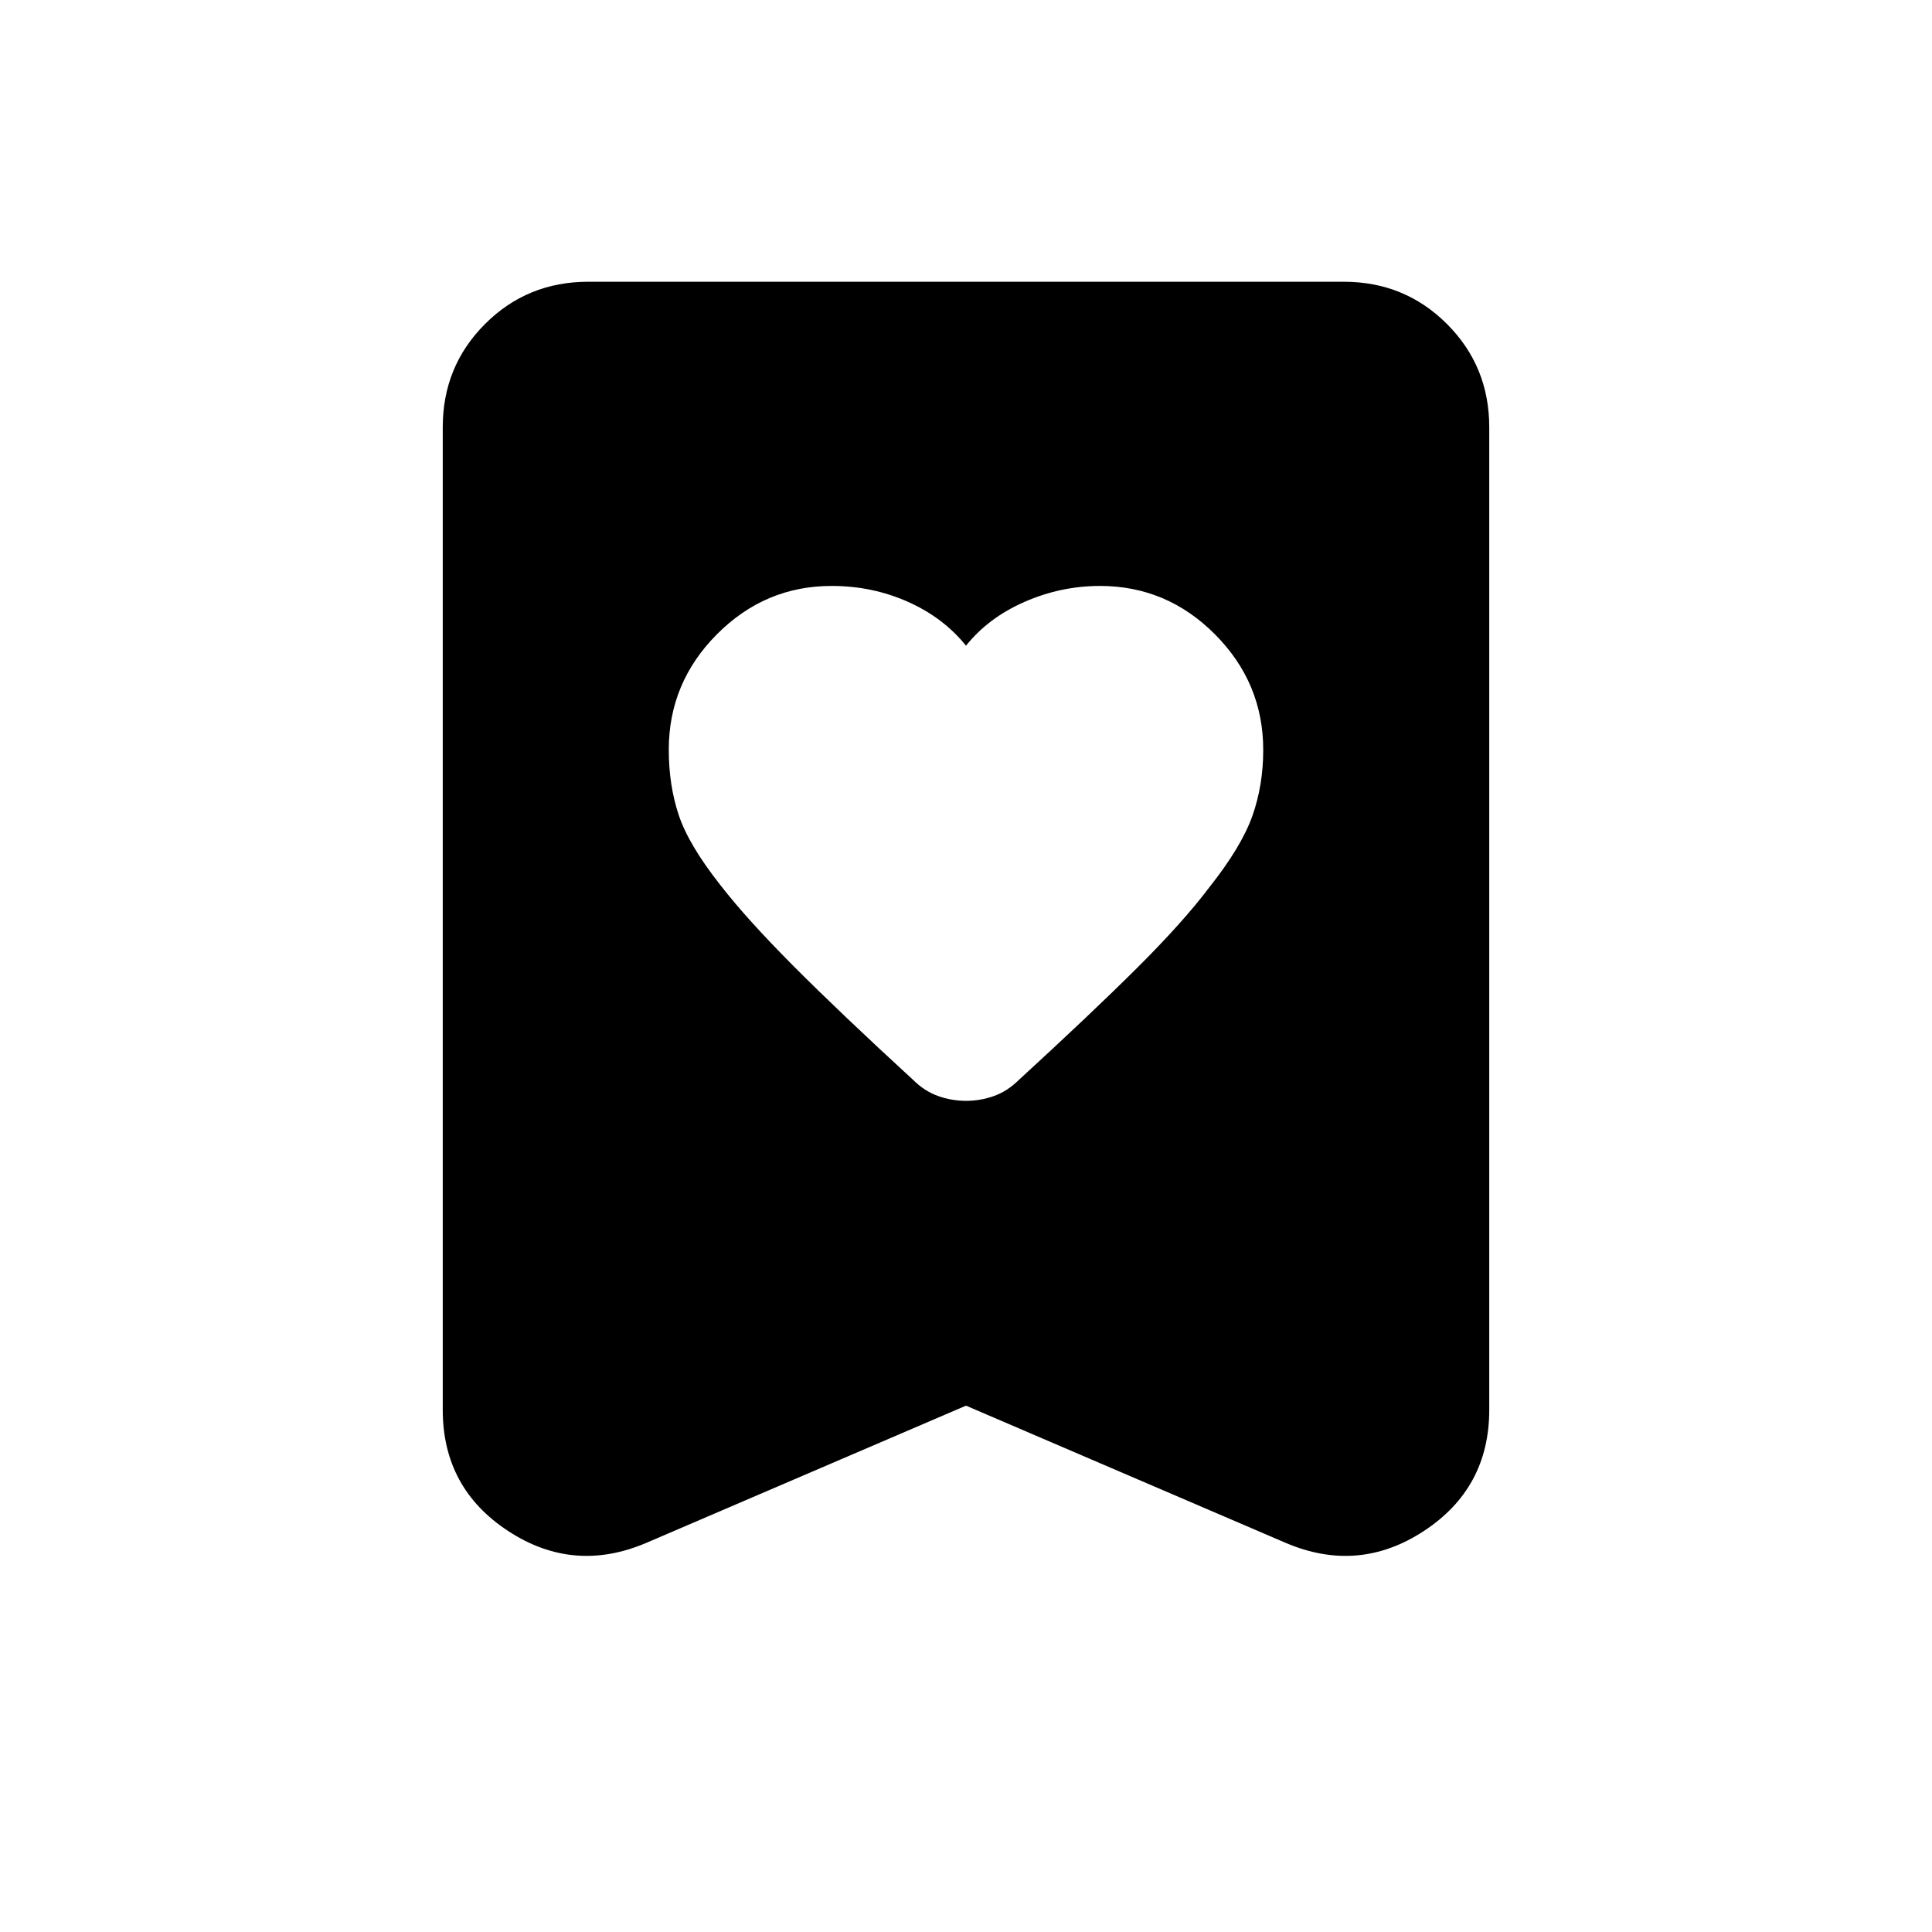 <svg xmlns="http://www.w3.org/2000/svg" height="24" viewBox="0 -960 960 960" width="24"><path d="M480-639.15q-11.17-13.92-28.85-21.81-17.69-7.89-37.92-7.89-33.1 0-57.01 24.04-23.91 24.04-23.91 57.32 0 17.57 4.92 32.41 4.92 14.85 20.77 34.93 12.99 16.77 36.19 40.08 23.2 23.3 59.53 56.66 5.59 5.56 12.34 7.99 6.76 2.42 13.96 2.42 7.21 0 13.94-2.42 6.73-2.43 12.36-8.03 35.68-32.7 58.56-55.47 22.89-22.77 36.02-40.17 15.95-20.14 21.37-35.41 5.42-15.28 5.42-32.87 0-33.32-23.95-57.4-23.96-24.08-57.13-24.08-19.42 0-37.47 7.89-18.04 7.89-29.14 21.81Zm0 377.61-158.77 68.15q-36.15 15.46-68.69-5.83T220-259.46v-488.23Q220-778 241-799q21-21 51.31-21h375.38Q698-820 719-799q21 21 21 51.31v488.23q0 38.95-32.54 60.24t-68.69 5.83L480-261.54Z"/></svg>